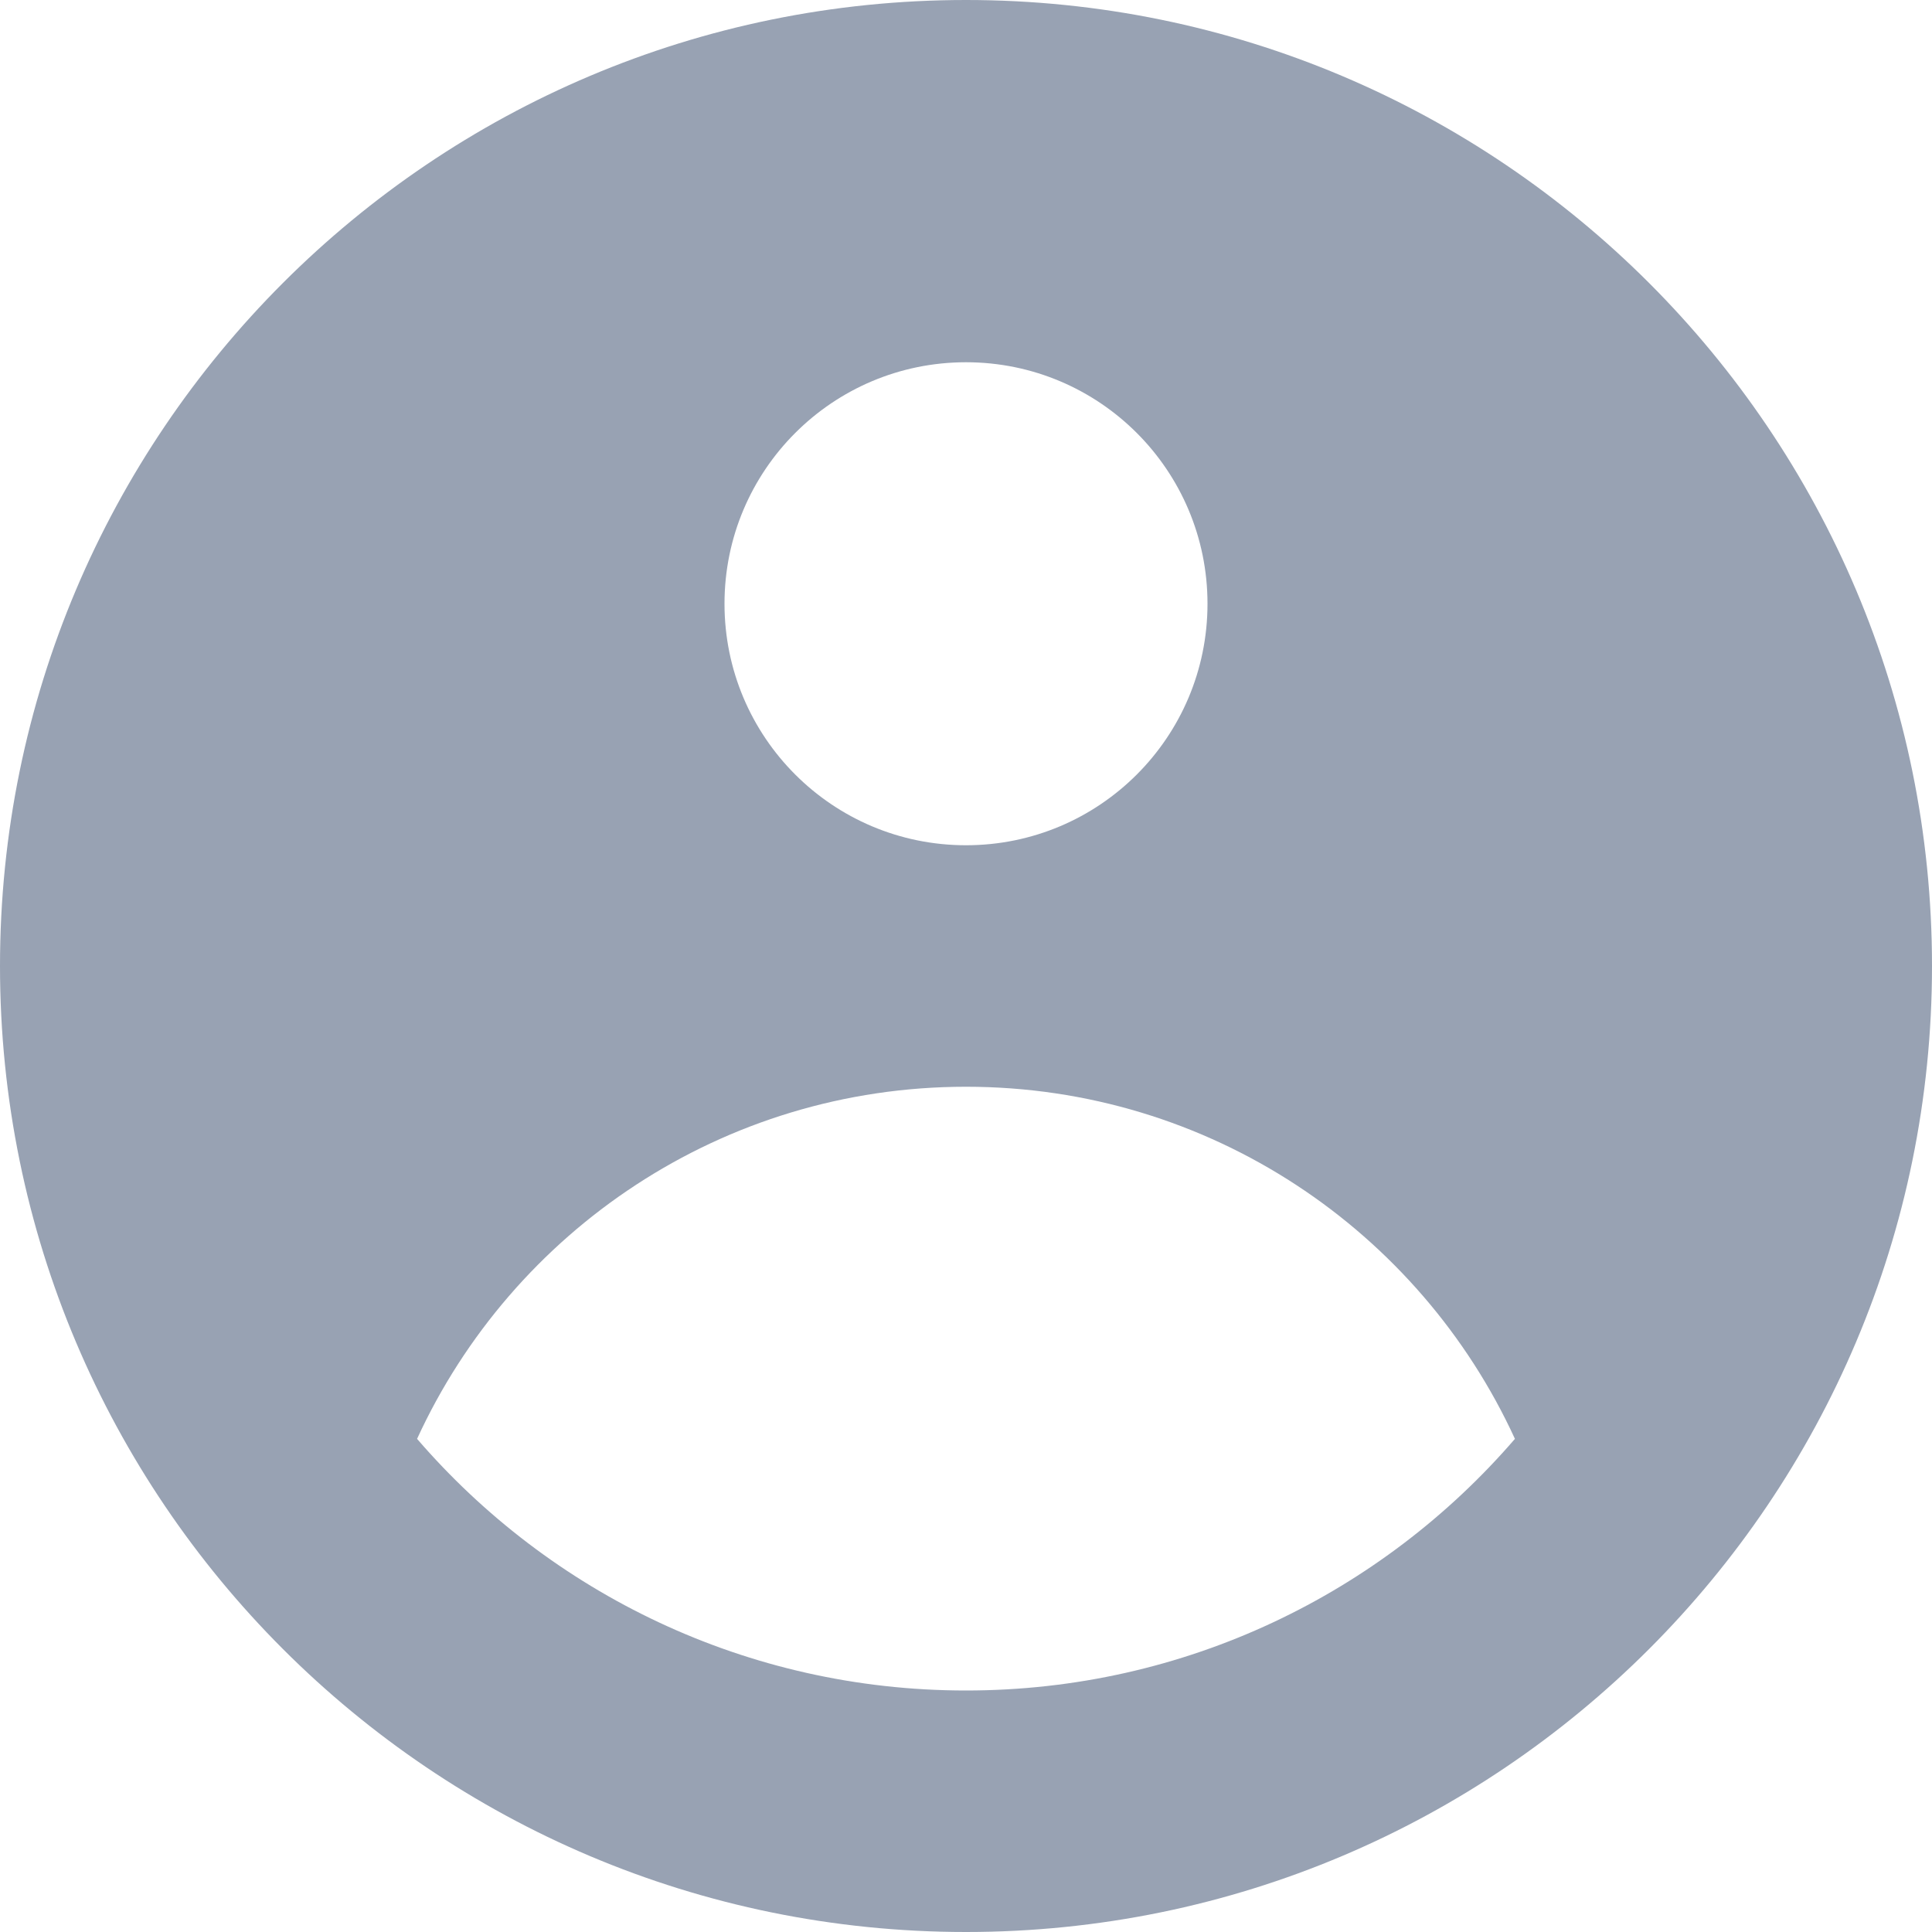<svg width="16" height="16" viewBox="0 0 16 16" fill="none" xmlns="http://www.w3.org/2000/svg">
<path fill-rule="evenodd" clip-rule="evenodd" d="M16 8C16 12.418 12.418 16 8 16C3.582 16 0 12.418 0 8C0 3.582 3.582 0 8 0C12.418 0 16 3.582 16 8ZM10 5C10 6.105 9.105 7 8 7C6.895 7 6 6.105 6 5C6 3.895 6.895 3 8 3C9.105 3 10 3.895 10 5ZM8 9C5.982 9 4.244 10.195 3.454 11.916C4.554 13.192 6.183 14 8 14C9.817 14 11.446 13.192 12.546 11.916C11.756 10.195 10.018 9 8 9Z" fill="#98A2B3"/>
</svg>
